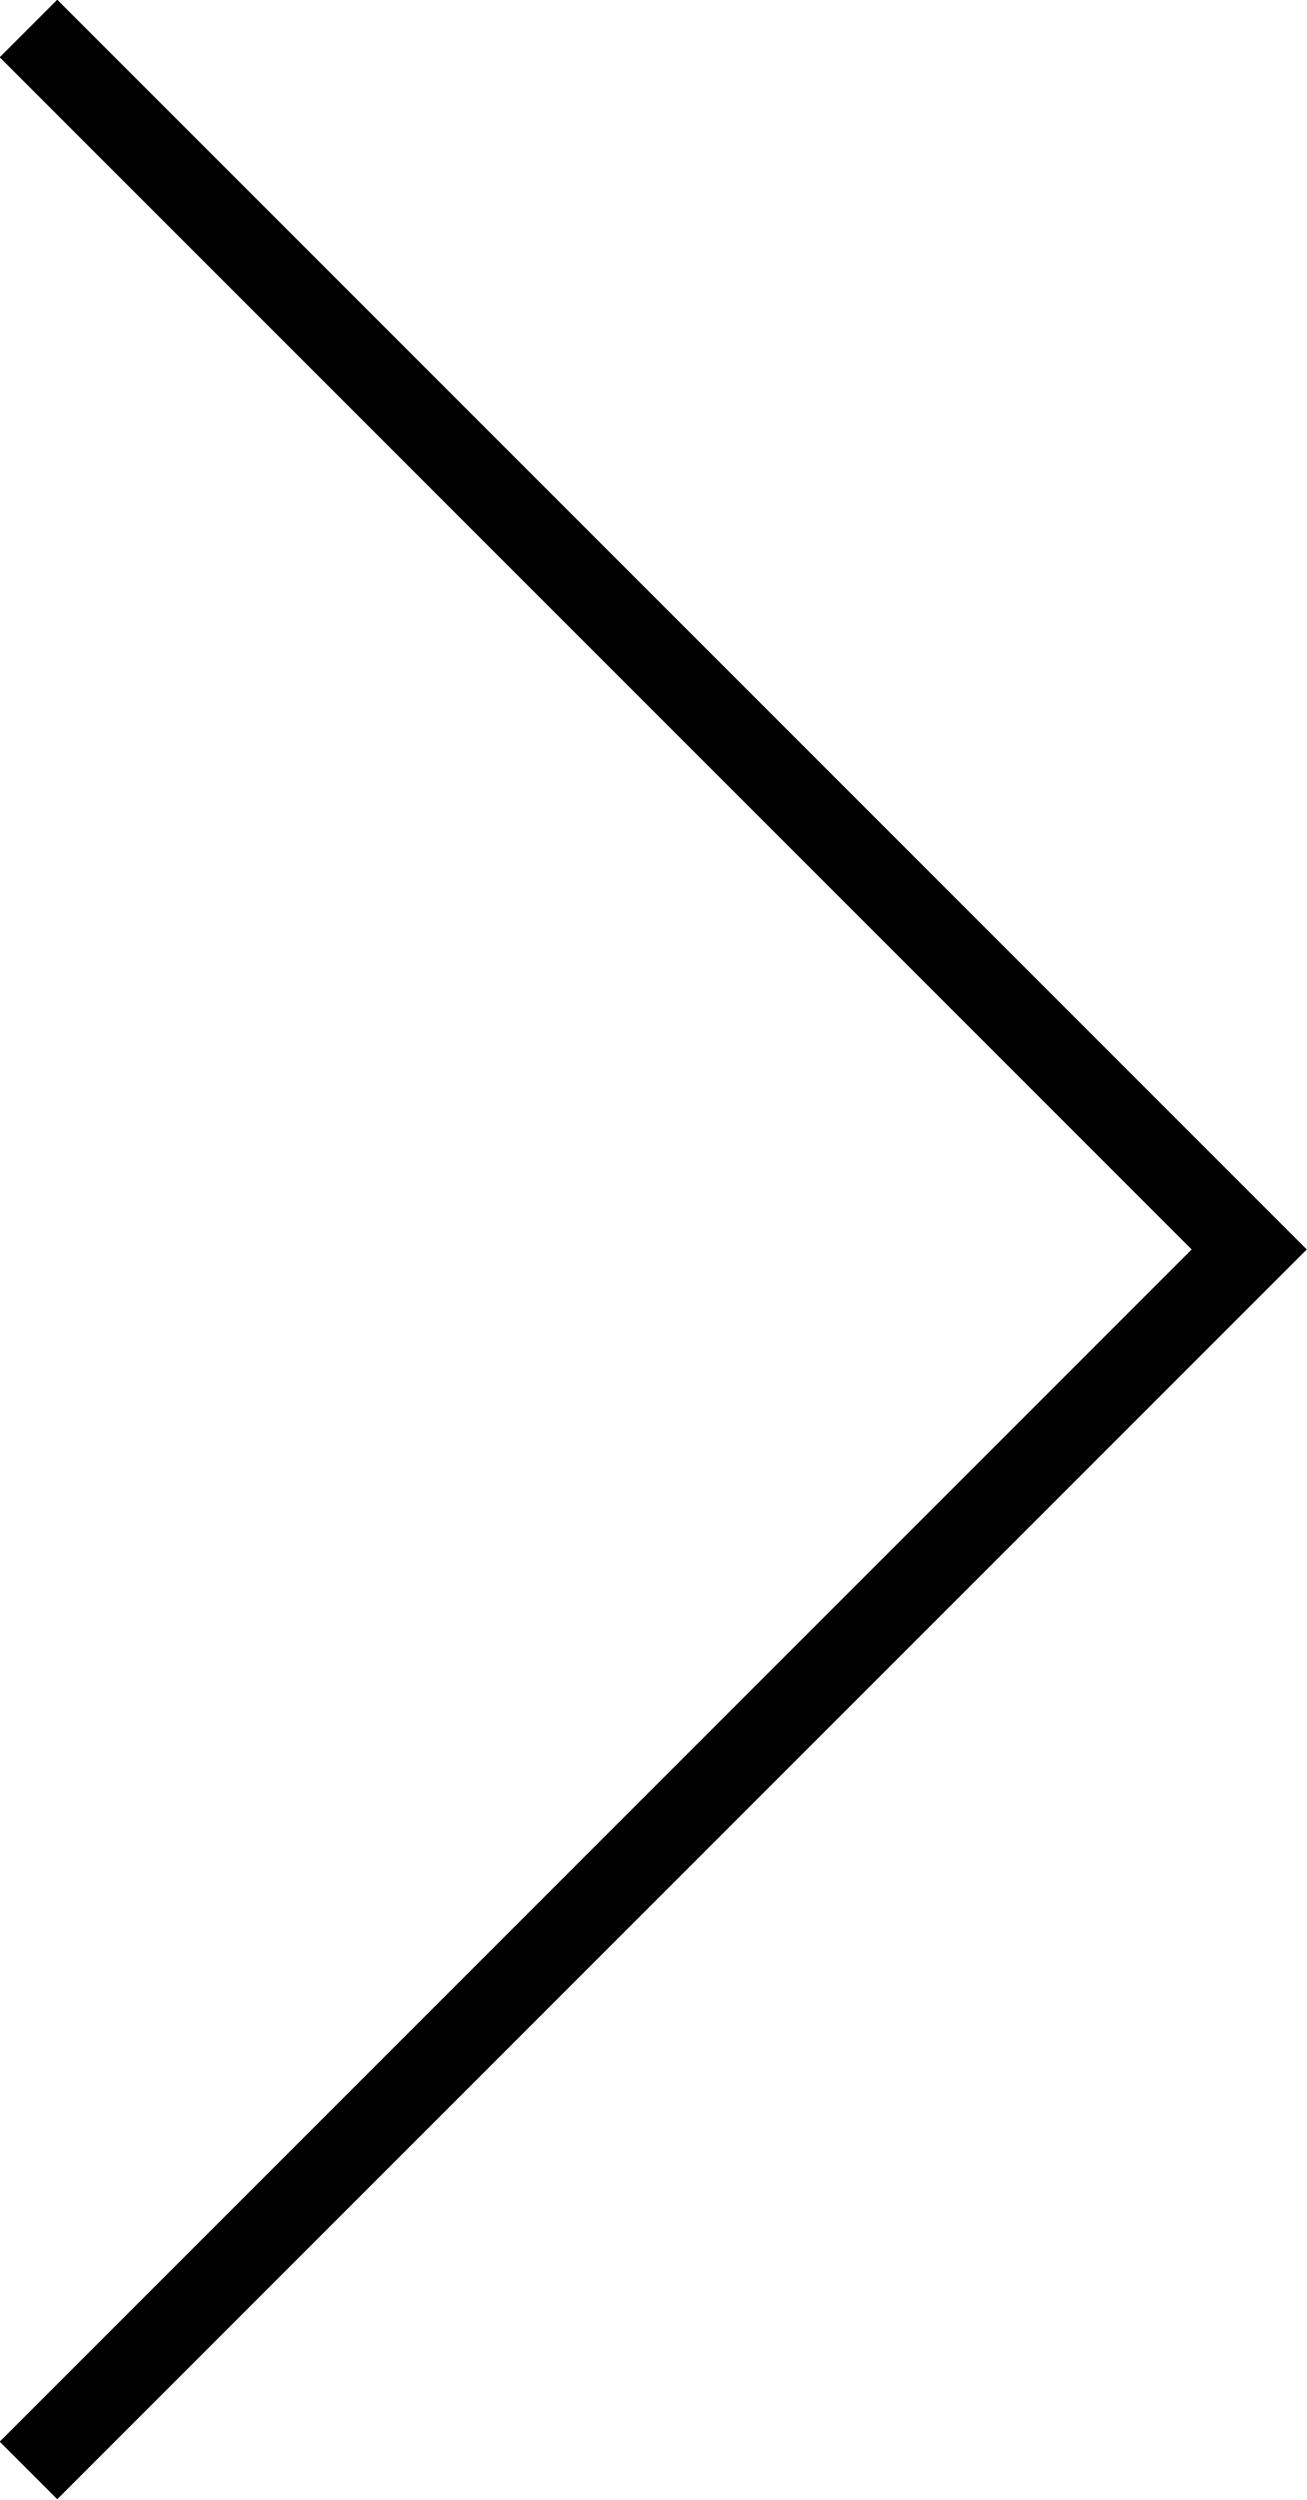 <svg id="Layer_1" data-name="Layer 1" xmlns="http://www.w3.org/2000/svg" viewBox="0 0 16.06 30.71"><defs><style>.cls-1{fill:none;stroke:#000;}</style></defs><title>further_60x60</title><g id="further_60x60" data-name="further 60x60"><path id="Path_11" data-name="Path 11" class="cls-1" d="M22.5,15.5l15,15-15,15" transform="translate(-22.15 -15.15)"/></g></svg>